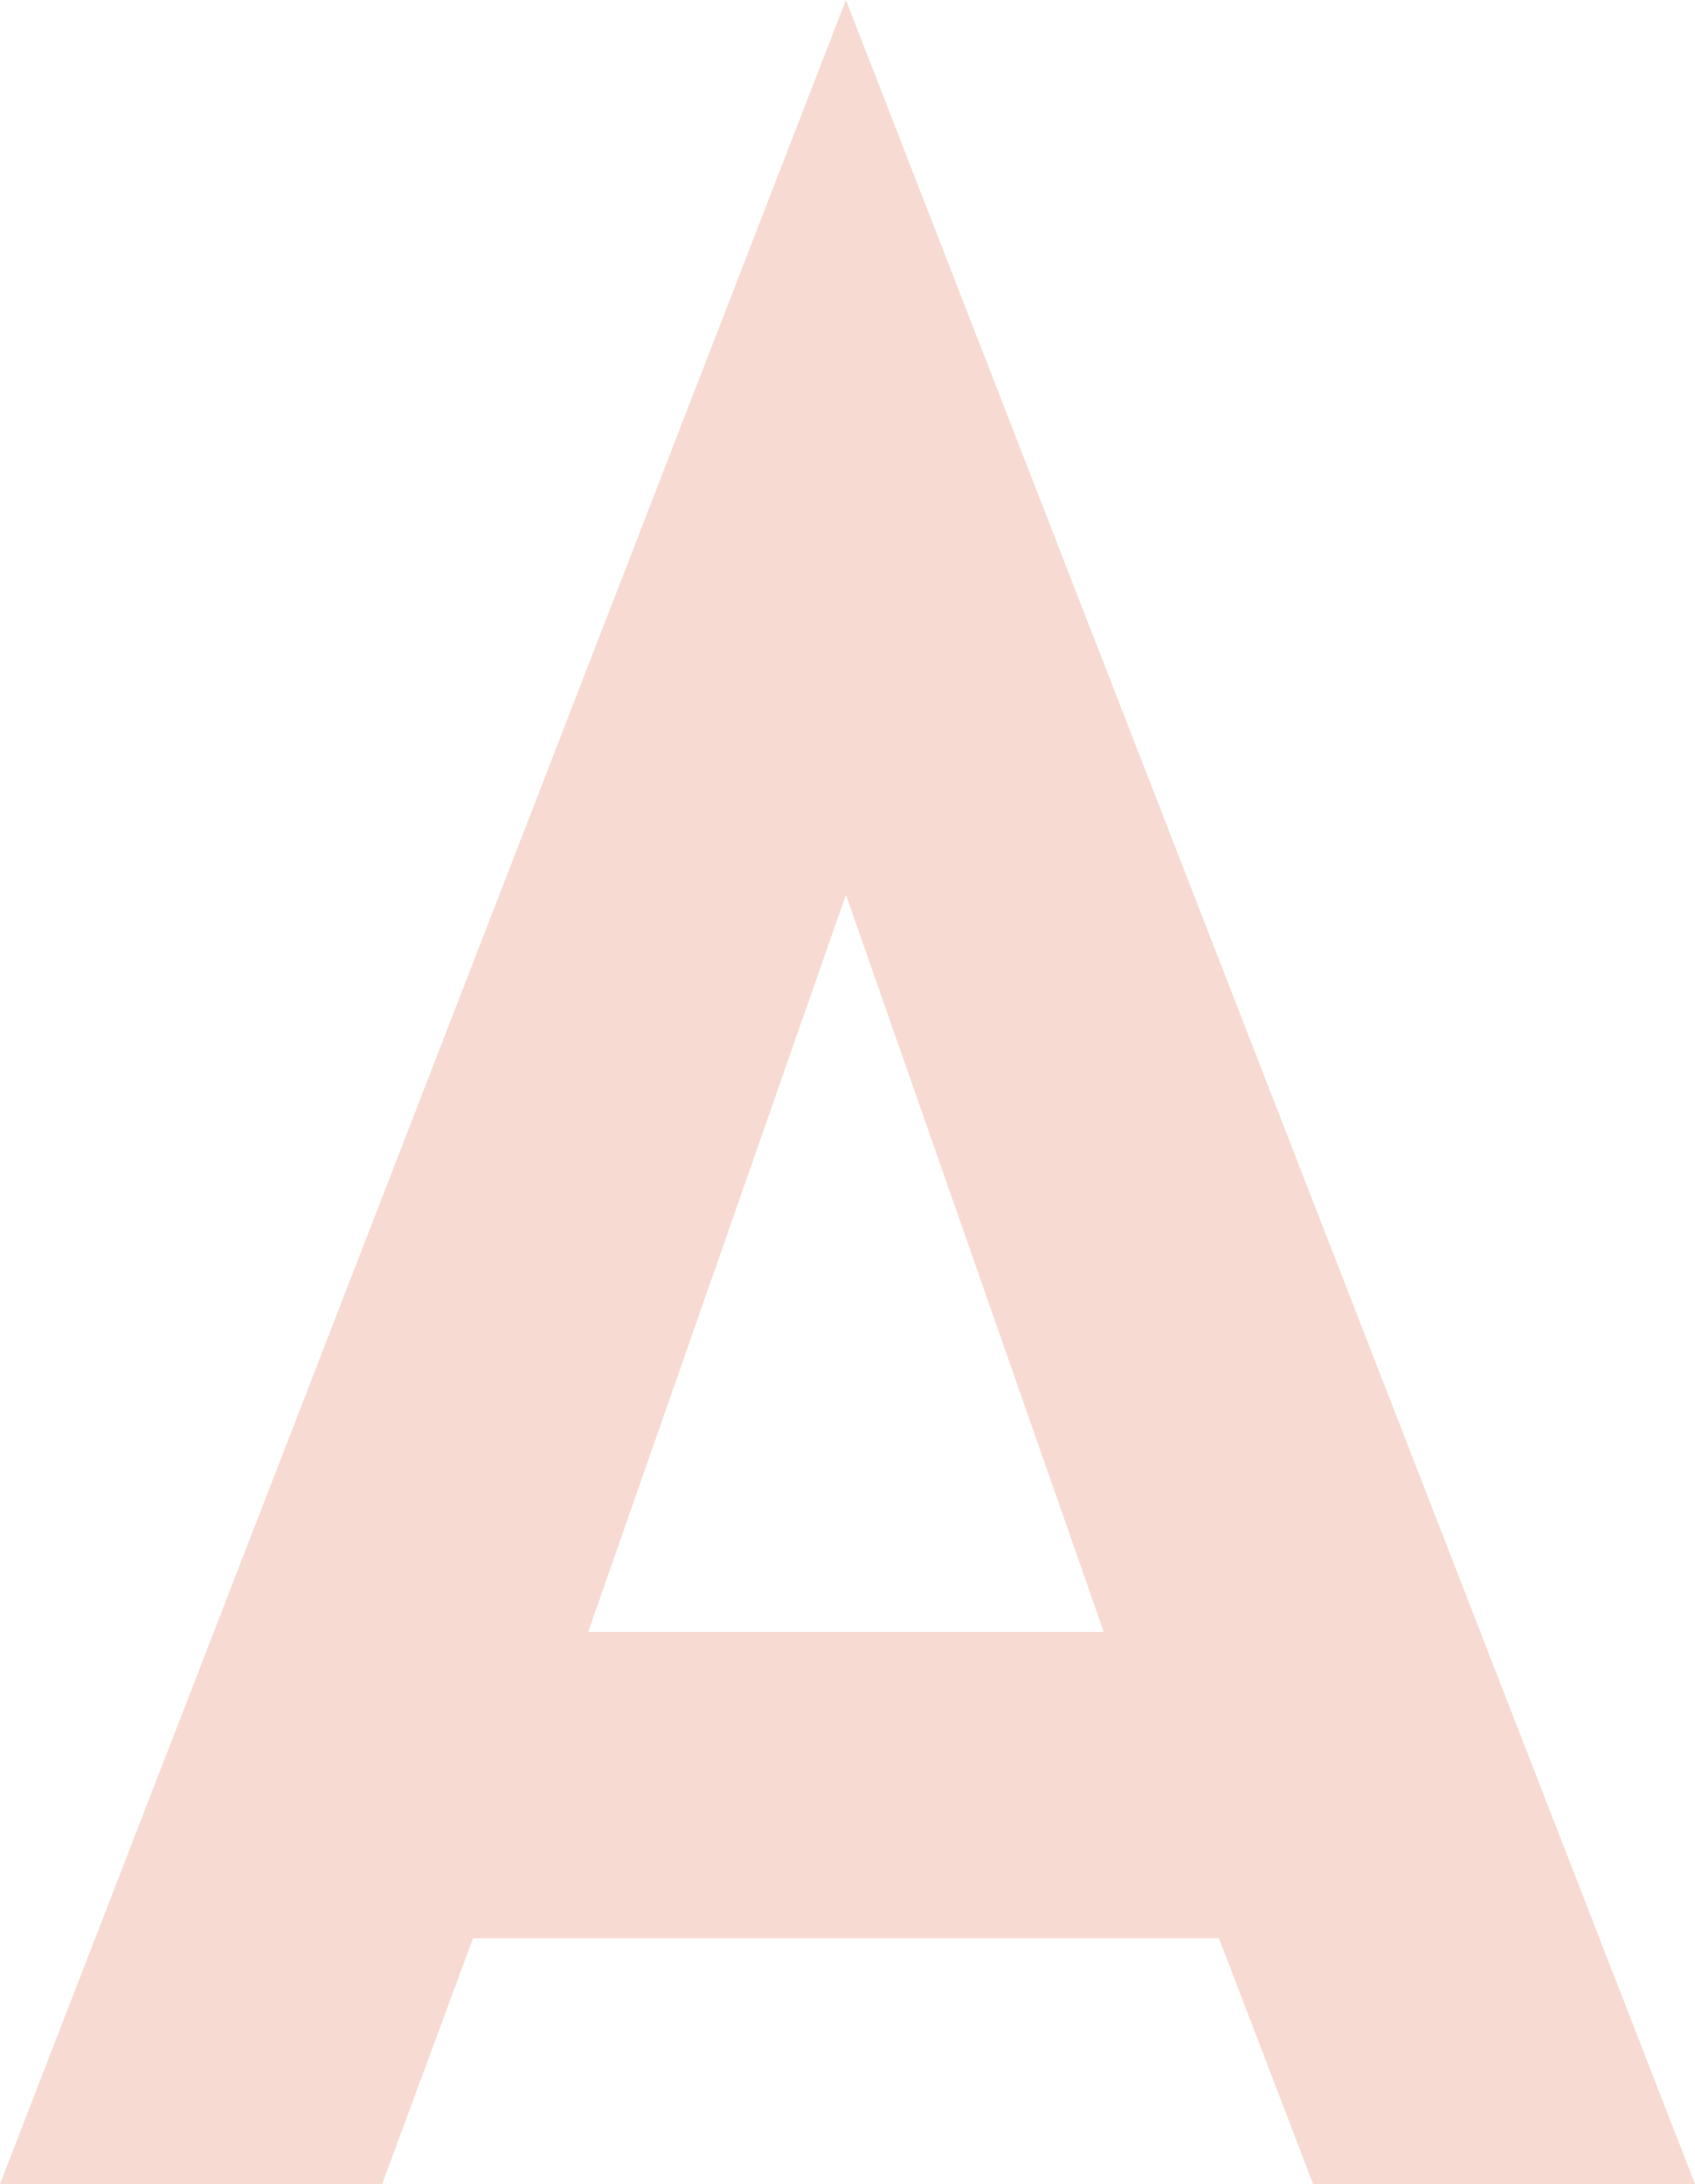 <?xml version="1.0" encoding="utf-8"?>
<!-- Generator: Adobe Illustrator 16.0.0, SVG Export Plug-In . SVG Version: 6.00 Build 0)  -->
<!DOCTYPE svg PUBLIC "-//W3C//DTD SVG 1.0//EN" "http://www.w3.org/TR/2001/REC-SVG-20010904/DTD/svg10.dtd">
<svg version="1.0" id="Layer_1" xmlns="http://www.w3.org/2000/svg" xmlns:xlink="http://www.w3.org/1999/xlink" x="0px" y="0px"
	 width="156.225px" height="201.216px" viewBox="0 0 156.225 201.216" enable-background="new 0 0 156.225 201.216"
	 xml:space="preserve">
<path fill="#F7DBD2" d="M112.345,178.575H43.602l-8.377,22.641H0L77.967,0l78.258,201.216h-35.2L112.345,178.575z M54.214,150.356
	h47.519L77.967,82.439L54.214,150.356z"/>
</svg>
